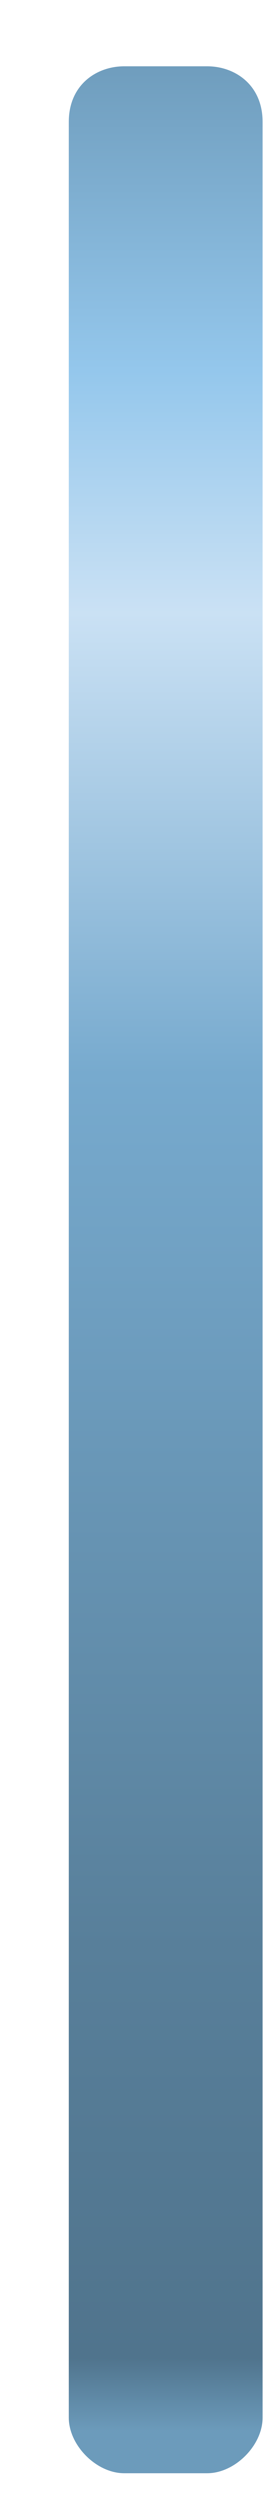﻿<?xml version="1.0" encoding="utf-8"?>
<svg version="1.1" xmlns:xlink="http://www.w3.org/1999/xlink" width="3px" height="27px" xmlns="http://www.w3.org/2000/svg">
  <defs>
    <linearGradient gradientUnits="userSpaceOnUse" x1="0.052" y1="0.011" x2="0.052" y2="26.313" id="LinearGradient7172">
      <stop id="Stop7173" stop-color="#6895b4" offset="0" />
      <stop id="Stop7174" stop-color="#94c7ec" offset="0.15" />
      <stop id="Stop7175" stop-color="#cae1f4" offset="0.25" />
      <stop id="Stop7176" stop-color="#77aace" offset="0.44" />
      <stop id="Stop7177" stop-color="#6997b7" offset="0.6" />
      <stop id="Stop7178" stop-color="#587f9a" offset="0.8" />
      <stop id="Stop7179" stop-color="#50748d" offset="0.97" />
      <stop id="Stop7180" stop-color="#6c9bbb" offset="1" />
    </linearGradient>
  </defs>
  <g transform="matrix(1 0 0 1 -527 -563 )">
    <path d="M 2.244 26.711  C 2.544 26.711  2.844 26.411  2.844 26.111  L 2.844 1.316  C 2.844 0.916  2.544 0.716  2.244 0.716  L 1.345 0.716  C 1.045 0.716  0.745 0.916  0.745 1.316  L 0.745 26.111  C 0.745 26.411  1.045 26.711  1.345 26.711  L 2.244 26.711  Z " fill-rule="nonzero" fill="url(#LinearGradient7172)" stroke="none" transform="matrix(1 0 0 1 527 563 )" />
  </g>
</svg>